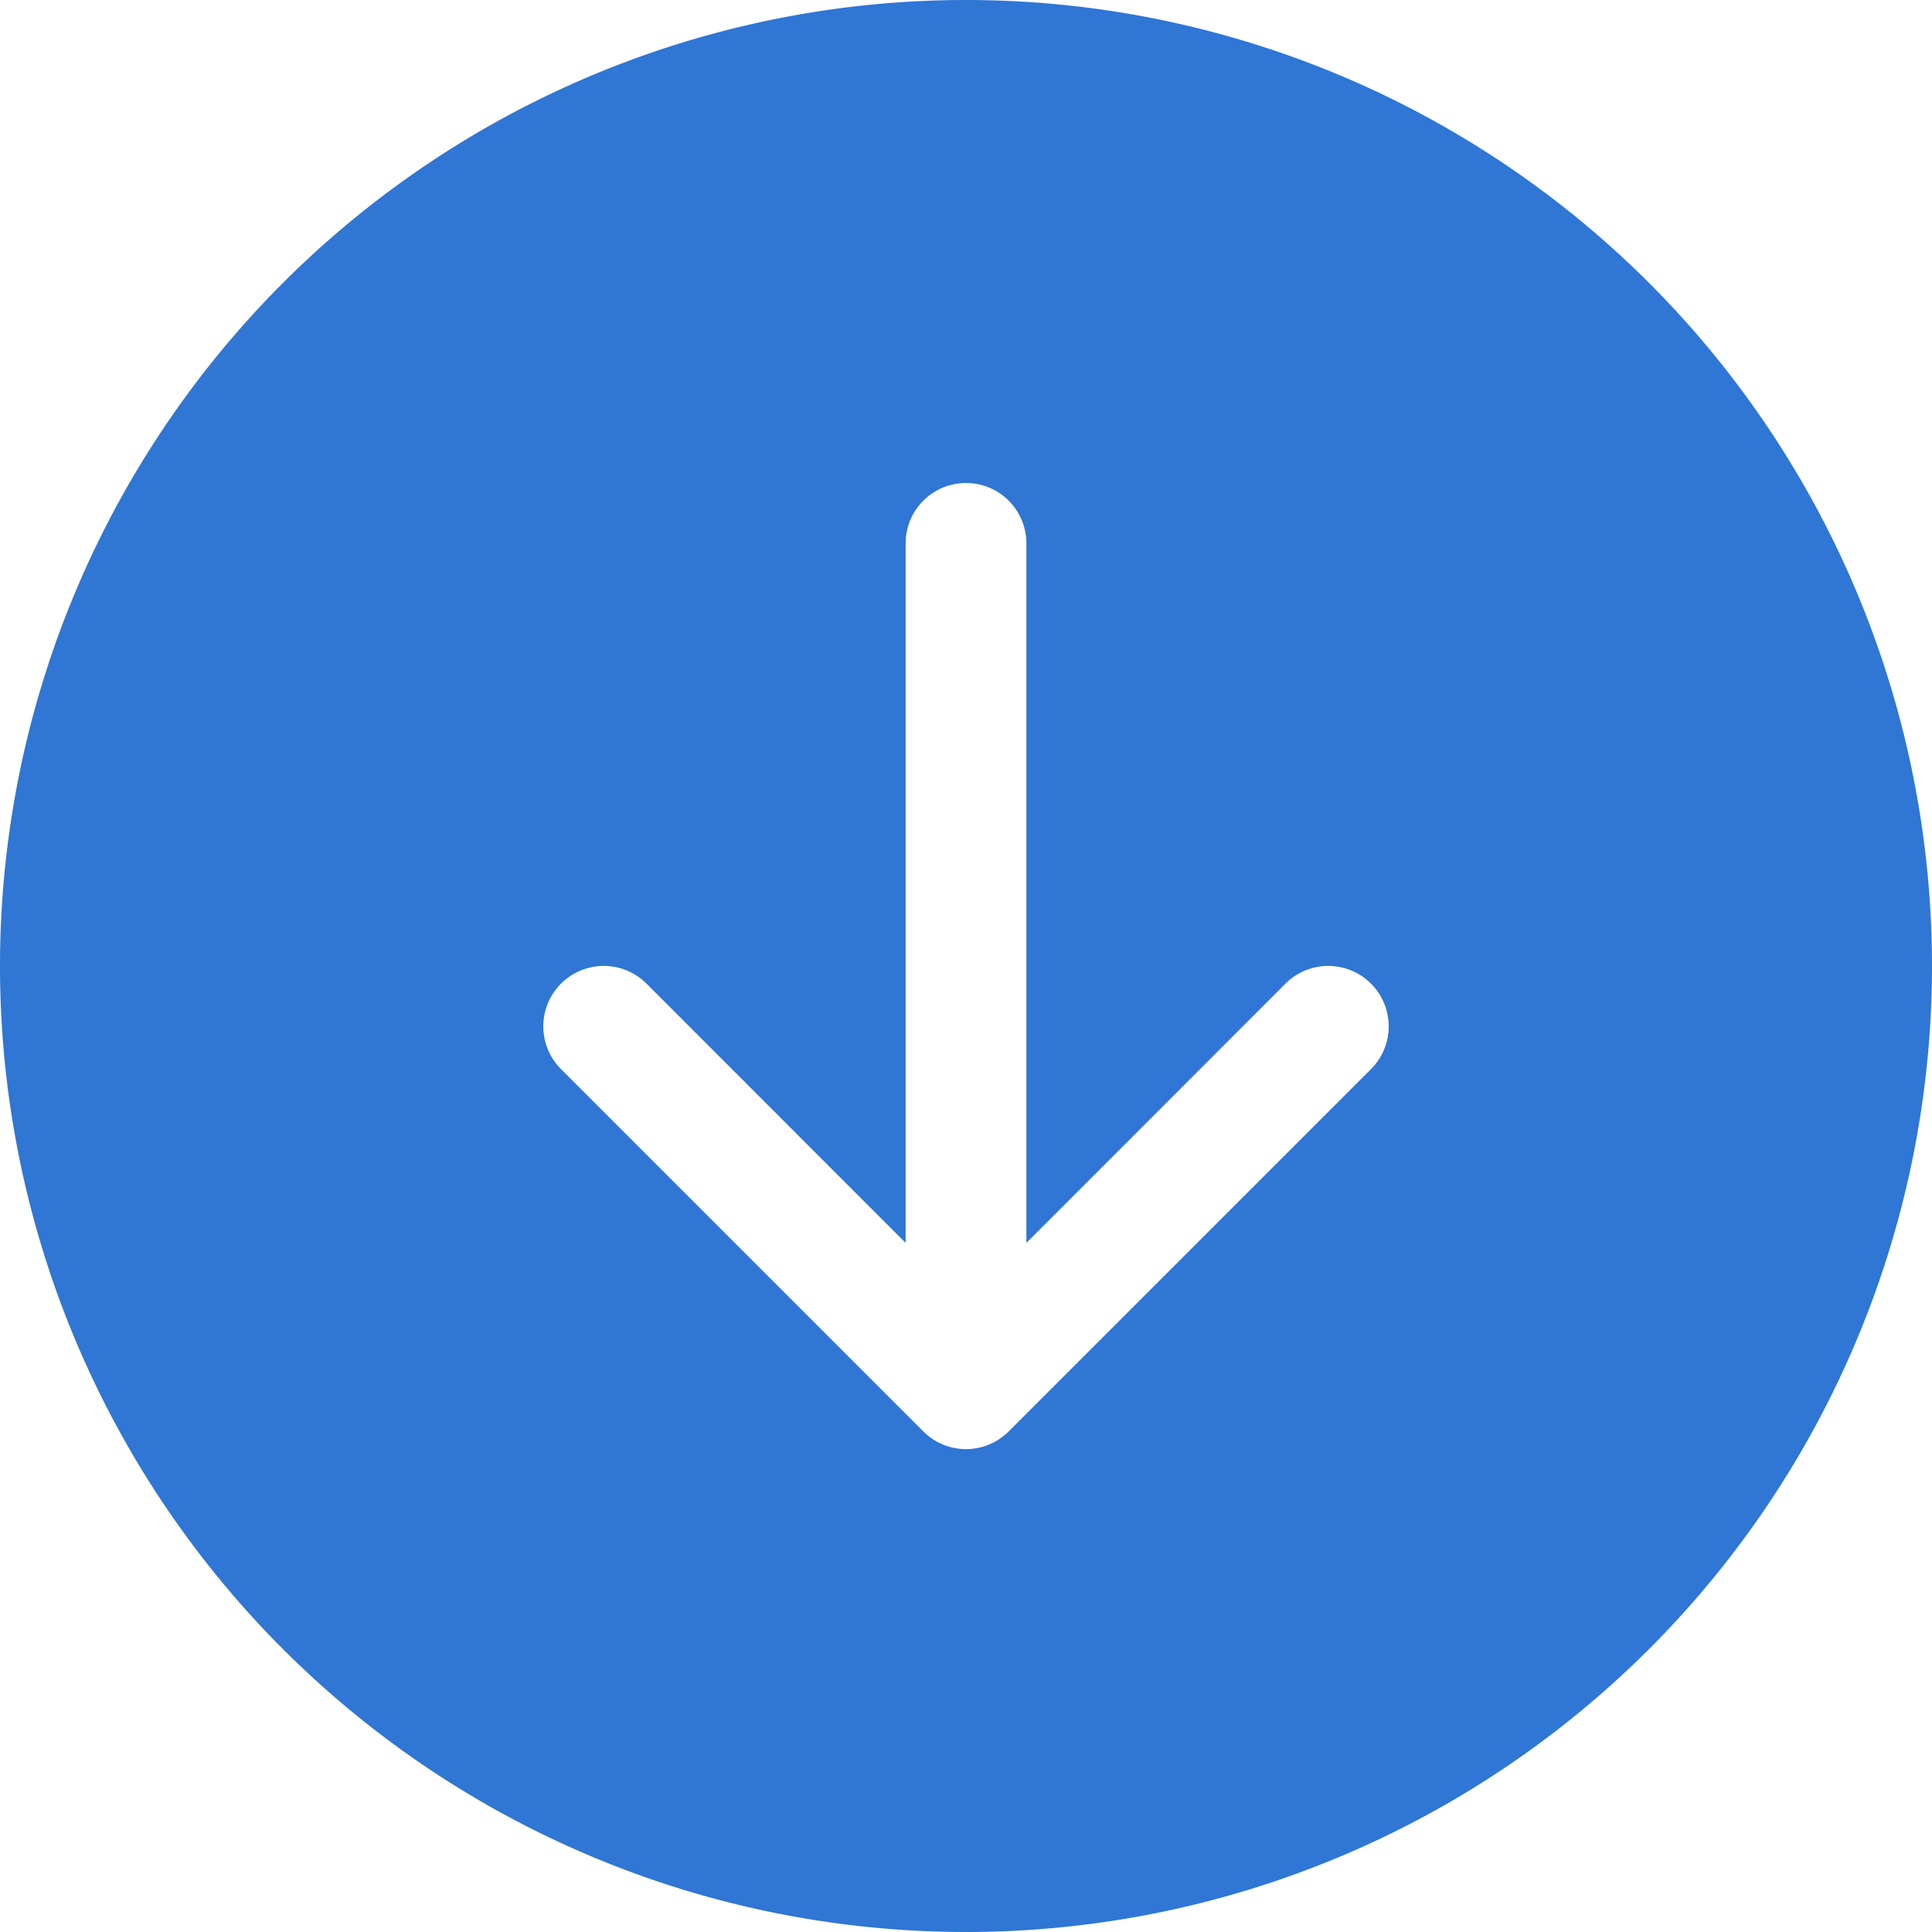 <svg xmlns="http://www.w3.org/2000/svg" aria-hidden="true" role="img" width="36" height="36" preserveAspectRatio="xMidYMid meet" viewBox="0 0 16 16"><path fill="#2f76d5" d="M16 8A8 8 0 1 1 0 8a8 8 0 0 1 16 0zM8.5 4.5a.5.5 0 0 0-1 0v5.793L5.354 8.146a.5.5 0 1 0-.708.708l3 3a.5.5 0 0 0 .708 0l3-3a.5.5 0 0 0-.708-.708L8.5 10.293V4.5z"/></svg>
